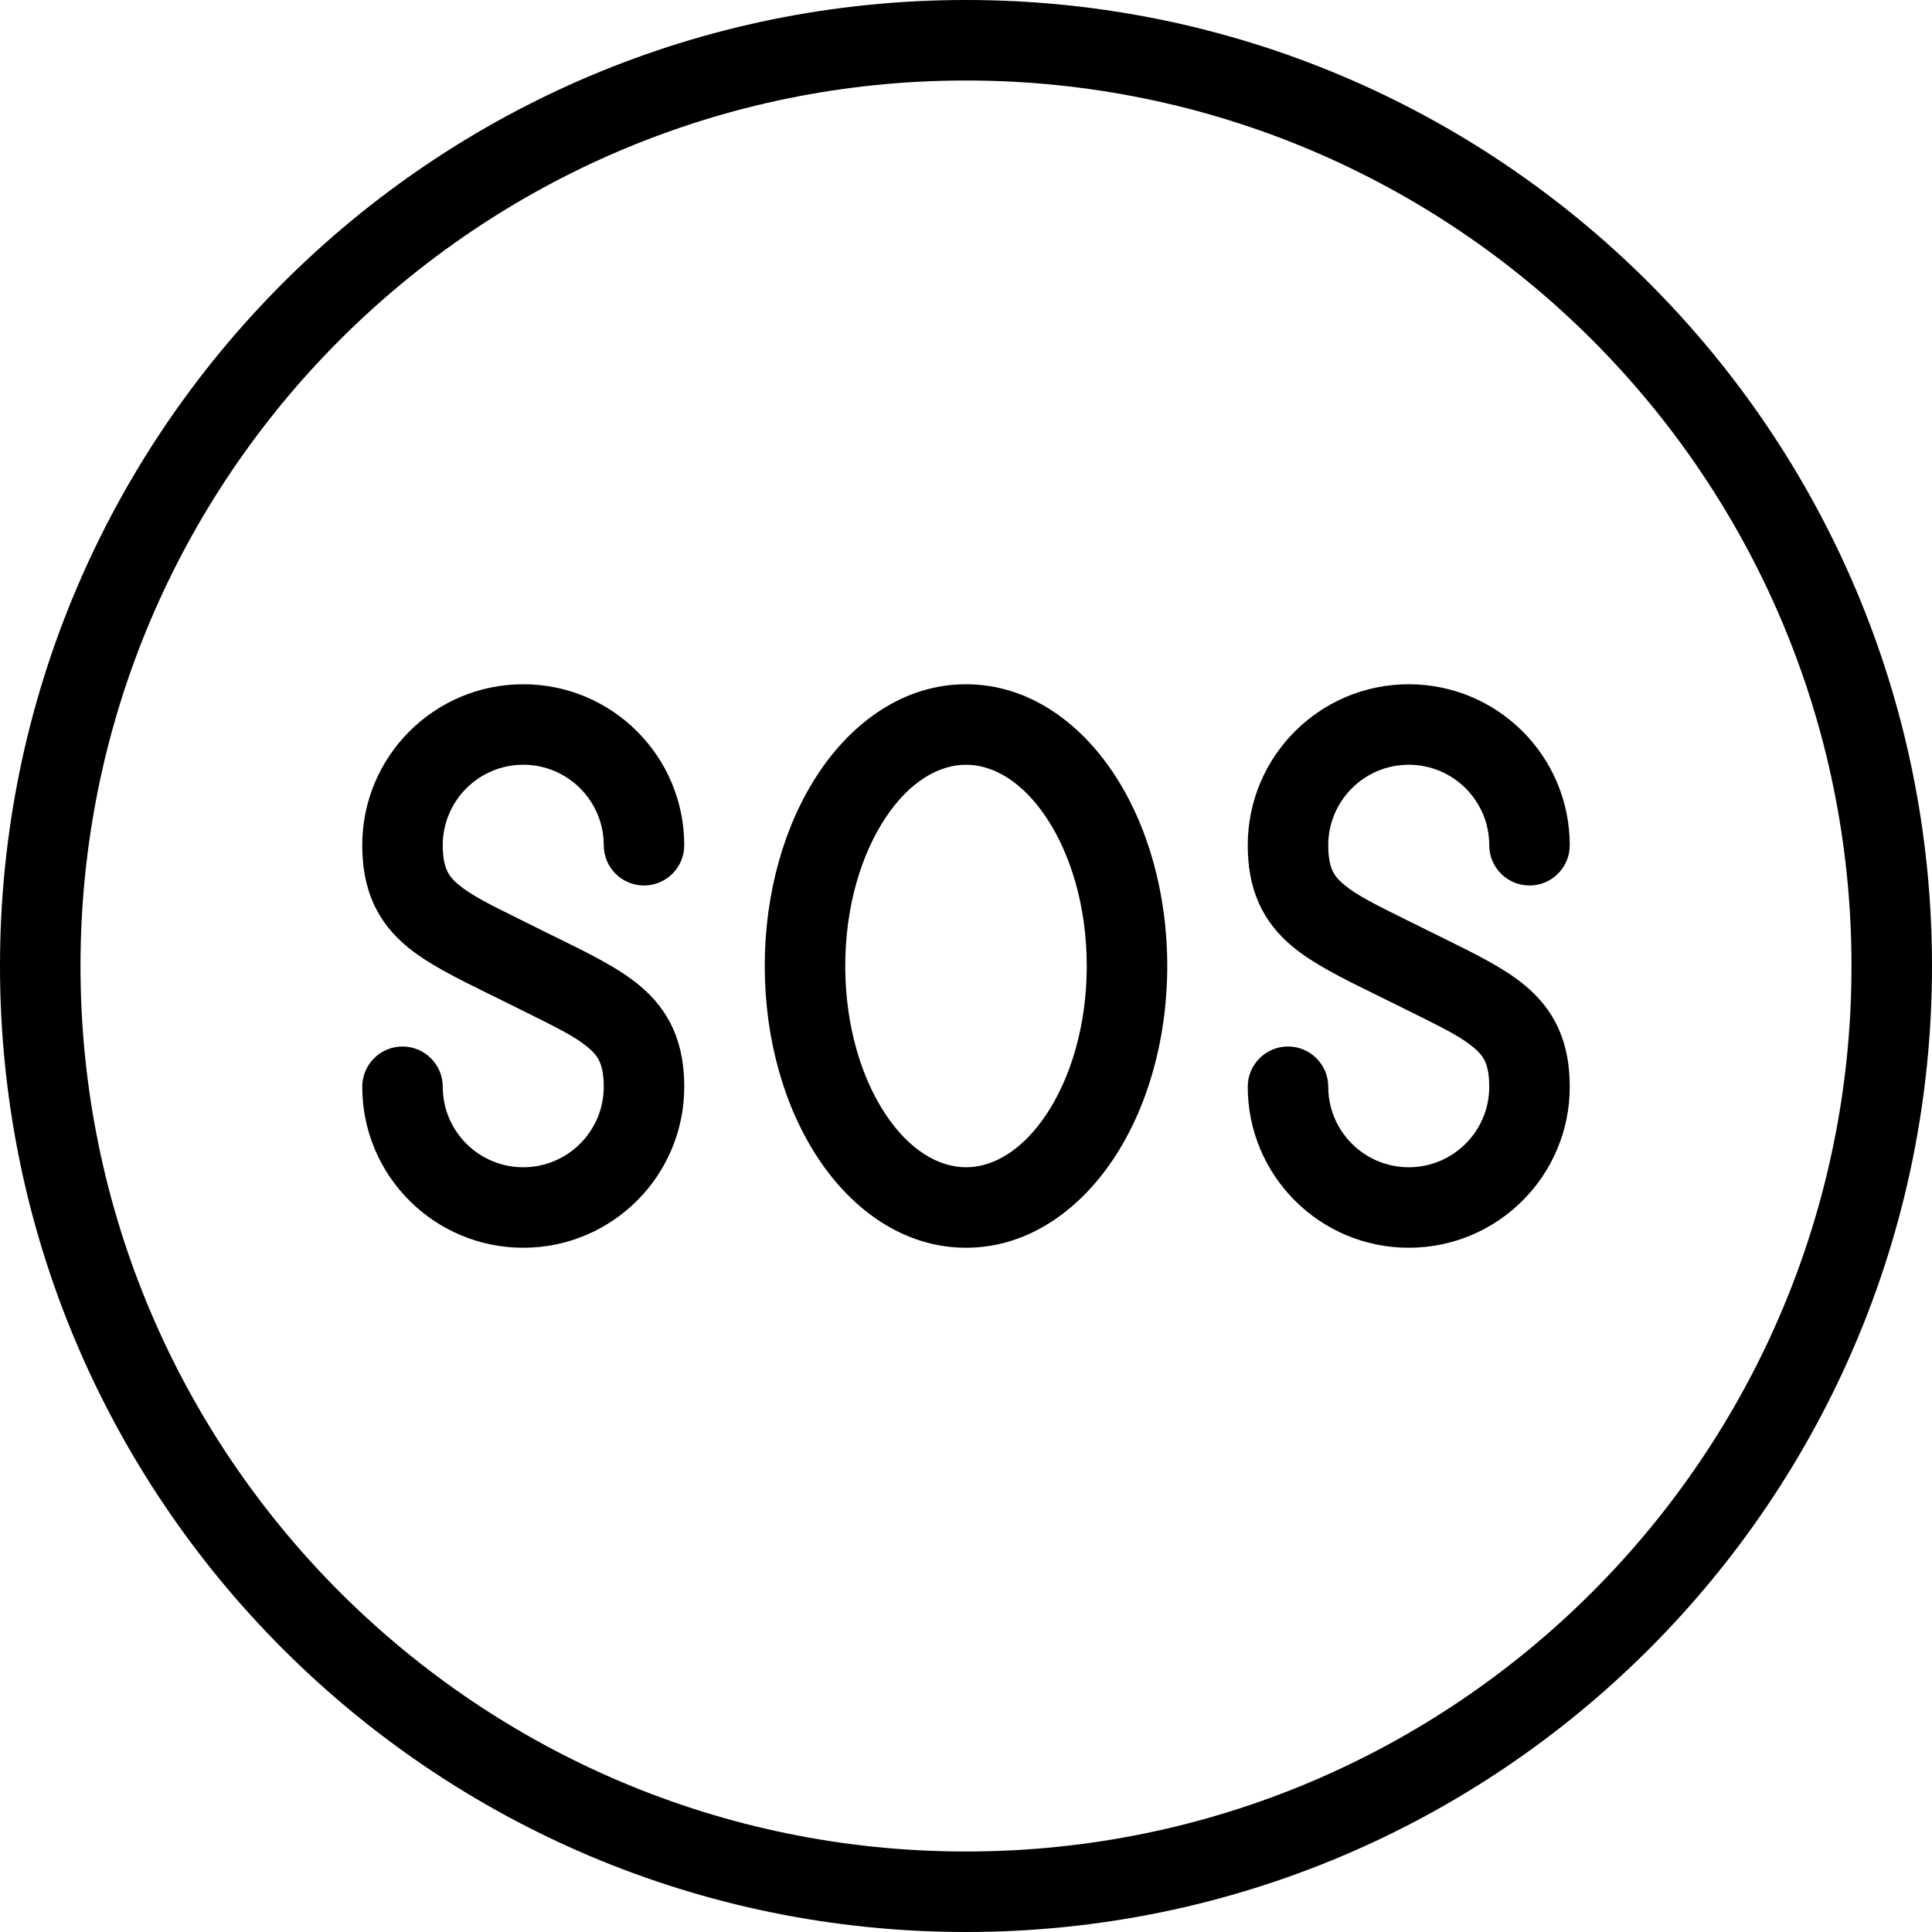 <svg width="24" height="24" viewBox="0 0 24 24" fill="none" xmlns="http://www.w3.org/2000/svg">
<path d="M5.5 10.5C5.5 9.948 5.948 9.5 6.5 9.5C7.052 9.5 7.5 9.948 7.5 10.5C7.5 10.776 7.724 11 8 11C8.276 11 8.5 10.776 8.5 10.5C8.5 9.395 7.605 8.5 6.5 8.5C5.395 8.5 4.5 9.395 4.5 10.5C4.5 10.757 4.539 10.996 4.637 11.217C4.736 11.44 4.883 11.614 5.054 11.757C5.313 11.973 5.677 12.152 6.057 12.339C6.13 12.374 6.203 12.411 6.276 12.447C6.369 12.494 6.455 12.536 6.534 12.575C6.917 12.765 7.146 12.878 7.304 13.011C7.383 13.076 7.424 13.132 7.449 13.19C7.476 13.25 7.5 13.343 7.5 13.5C7.5 14.052 7.052 14.5 6.5 14.5C5.948 14.5 5.5 14.052 5.5 13.5C5.5 13.224 5.276 13 5 13C4.724 13 4.5 13.224 4.5 13.5C4.5 14.605 5.395 15.5 6.5 15.5C7.605 15.5 8.5 14.605 8.5 13.5C8.5 13.243 8.461 13.004 8.363 12.783C8.264 12.56 8.117 12.386 7.946 12.243C7.687 12.027 7.324 11.848 6.943 11.661C6.87 11.626 6.797 11.589 6.724 11.553C6.631 11.506 6.545 11.464 6.467 11.425C6.084 11.236 5.854 11.122 5.696 10.989C5.617 10.924 5.576 10.868 5.551 10.81C5.524 10.75 5.5 10.657 5.5 10.5Z" fill="black"/>
<path d="M17.5 9.5C16.948 9.5 16.5 9.948 16.5 10.5C16.5 10.657 16.524 10.75 16.55 10.81C16.576 10.868 16.617 10.924 16.696 10.989C16.854 11.122 17.083 11.235 17.466 11.425C17.545 11.464 17.631 11.506 17.724 11.553C17.797 11.589 17.87 11.626 17.943 11.661C18.323 11.848 18.687 12.027 18.946 12.243C19.117 12.386 19.264 12.56 19.363 12.783C19.461 13.004 19.5 13.243 19.5 13.5C19.5 14.605 18.605 15.5 17.5 15.5C16.395 15.5 15.5 14.605 15.5 13.5C15.5 13.224 15.724 13 16 13C16.276 13 16.5 13.224 16.5 13.5C16.5 14.052 16.948 14.5 17.5 14.5C18.052 14.5 18.5 14.052 18.5 13.5C18.5 13.343 18.476 13.25 18.45 13.19C18.424 13.132 18.383 13.076 18.304 13.011C18.146 12.878 17.917 12.765 17.534 12.575C17.455 12.536 17.369 12.494 17.276 12.447C17.203 12.411 17.13 12.374 17.057 12.339C16.677 12.152 16.313 11.973 16.054 11.757C15.883 11.614 15.736 11.44 15.637 11.217C15.539 10.996 15.5 10.757 15.5 10.5C15.5 9.395 16.395 8.5 17.5 8.5C18.605 8.5 19.5 9.395 19.5 10.5C19.5 10.776 19.276 11 19 11C18.724 11 18.5 10.776 18.5 10.5C18.5 9.948 18.052 9.5 17.5 9.5Z" fill="black"/>
<path fill-rule="evenodd" clip-rule="evenodd" d="M12 8.5C11.229 8.5 10.591 8.969 10.17 9.601C9.746 10.237 9.5 11.087 9.5 12C9.5 12.913 9.746 13.763 10.17 14.399C10.591 15.031 11.229 15.5 12 15.5C12.771 15.5 13.409 15.031 13.83 14.399C14.254 13.763 14.5 12.913 14.5 12C14.5 11.087 14.254 10.237 13.83 9.601C13.409 8.969 12.771 8.5 12 8.5ZM10.5 12C10.5 11.257 10.702 10.606 11.002 10.156C11.304 9.703 11.667 9.5 12 9.5C12.333 9.5 12.696 9.703 12.998 10.156C13.298 10.606 13.5 11.257 13.5 12C13.5 12.743 13.298 13.394 12.998 13.844C12.696 14.297 12.333 14.5 12 14.5C11.667 14.5 11.304 14.297 11.002 13.844C10.702 13.394 10.5 12.743 10.5 12Z" fill="black"/>
<path fill-rule="evenodd" clip-rule="evenodd" d="M24 12C24 18.627 18.627 24 12 24C5.373 24 0 18.627 0 12C0 5.373 5.373 0 12 0C18.627 0 24 5.373 24 12ZM23 12C23 18.075 18.075 23 12 23C5.925 23 1 18.075 1 12C1 5.925 5.925 1 12 1C18.075 1 23 5.925 23 12Z" fill="black"/>
</svg>
